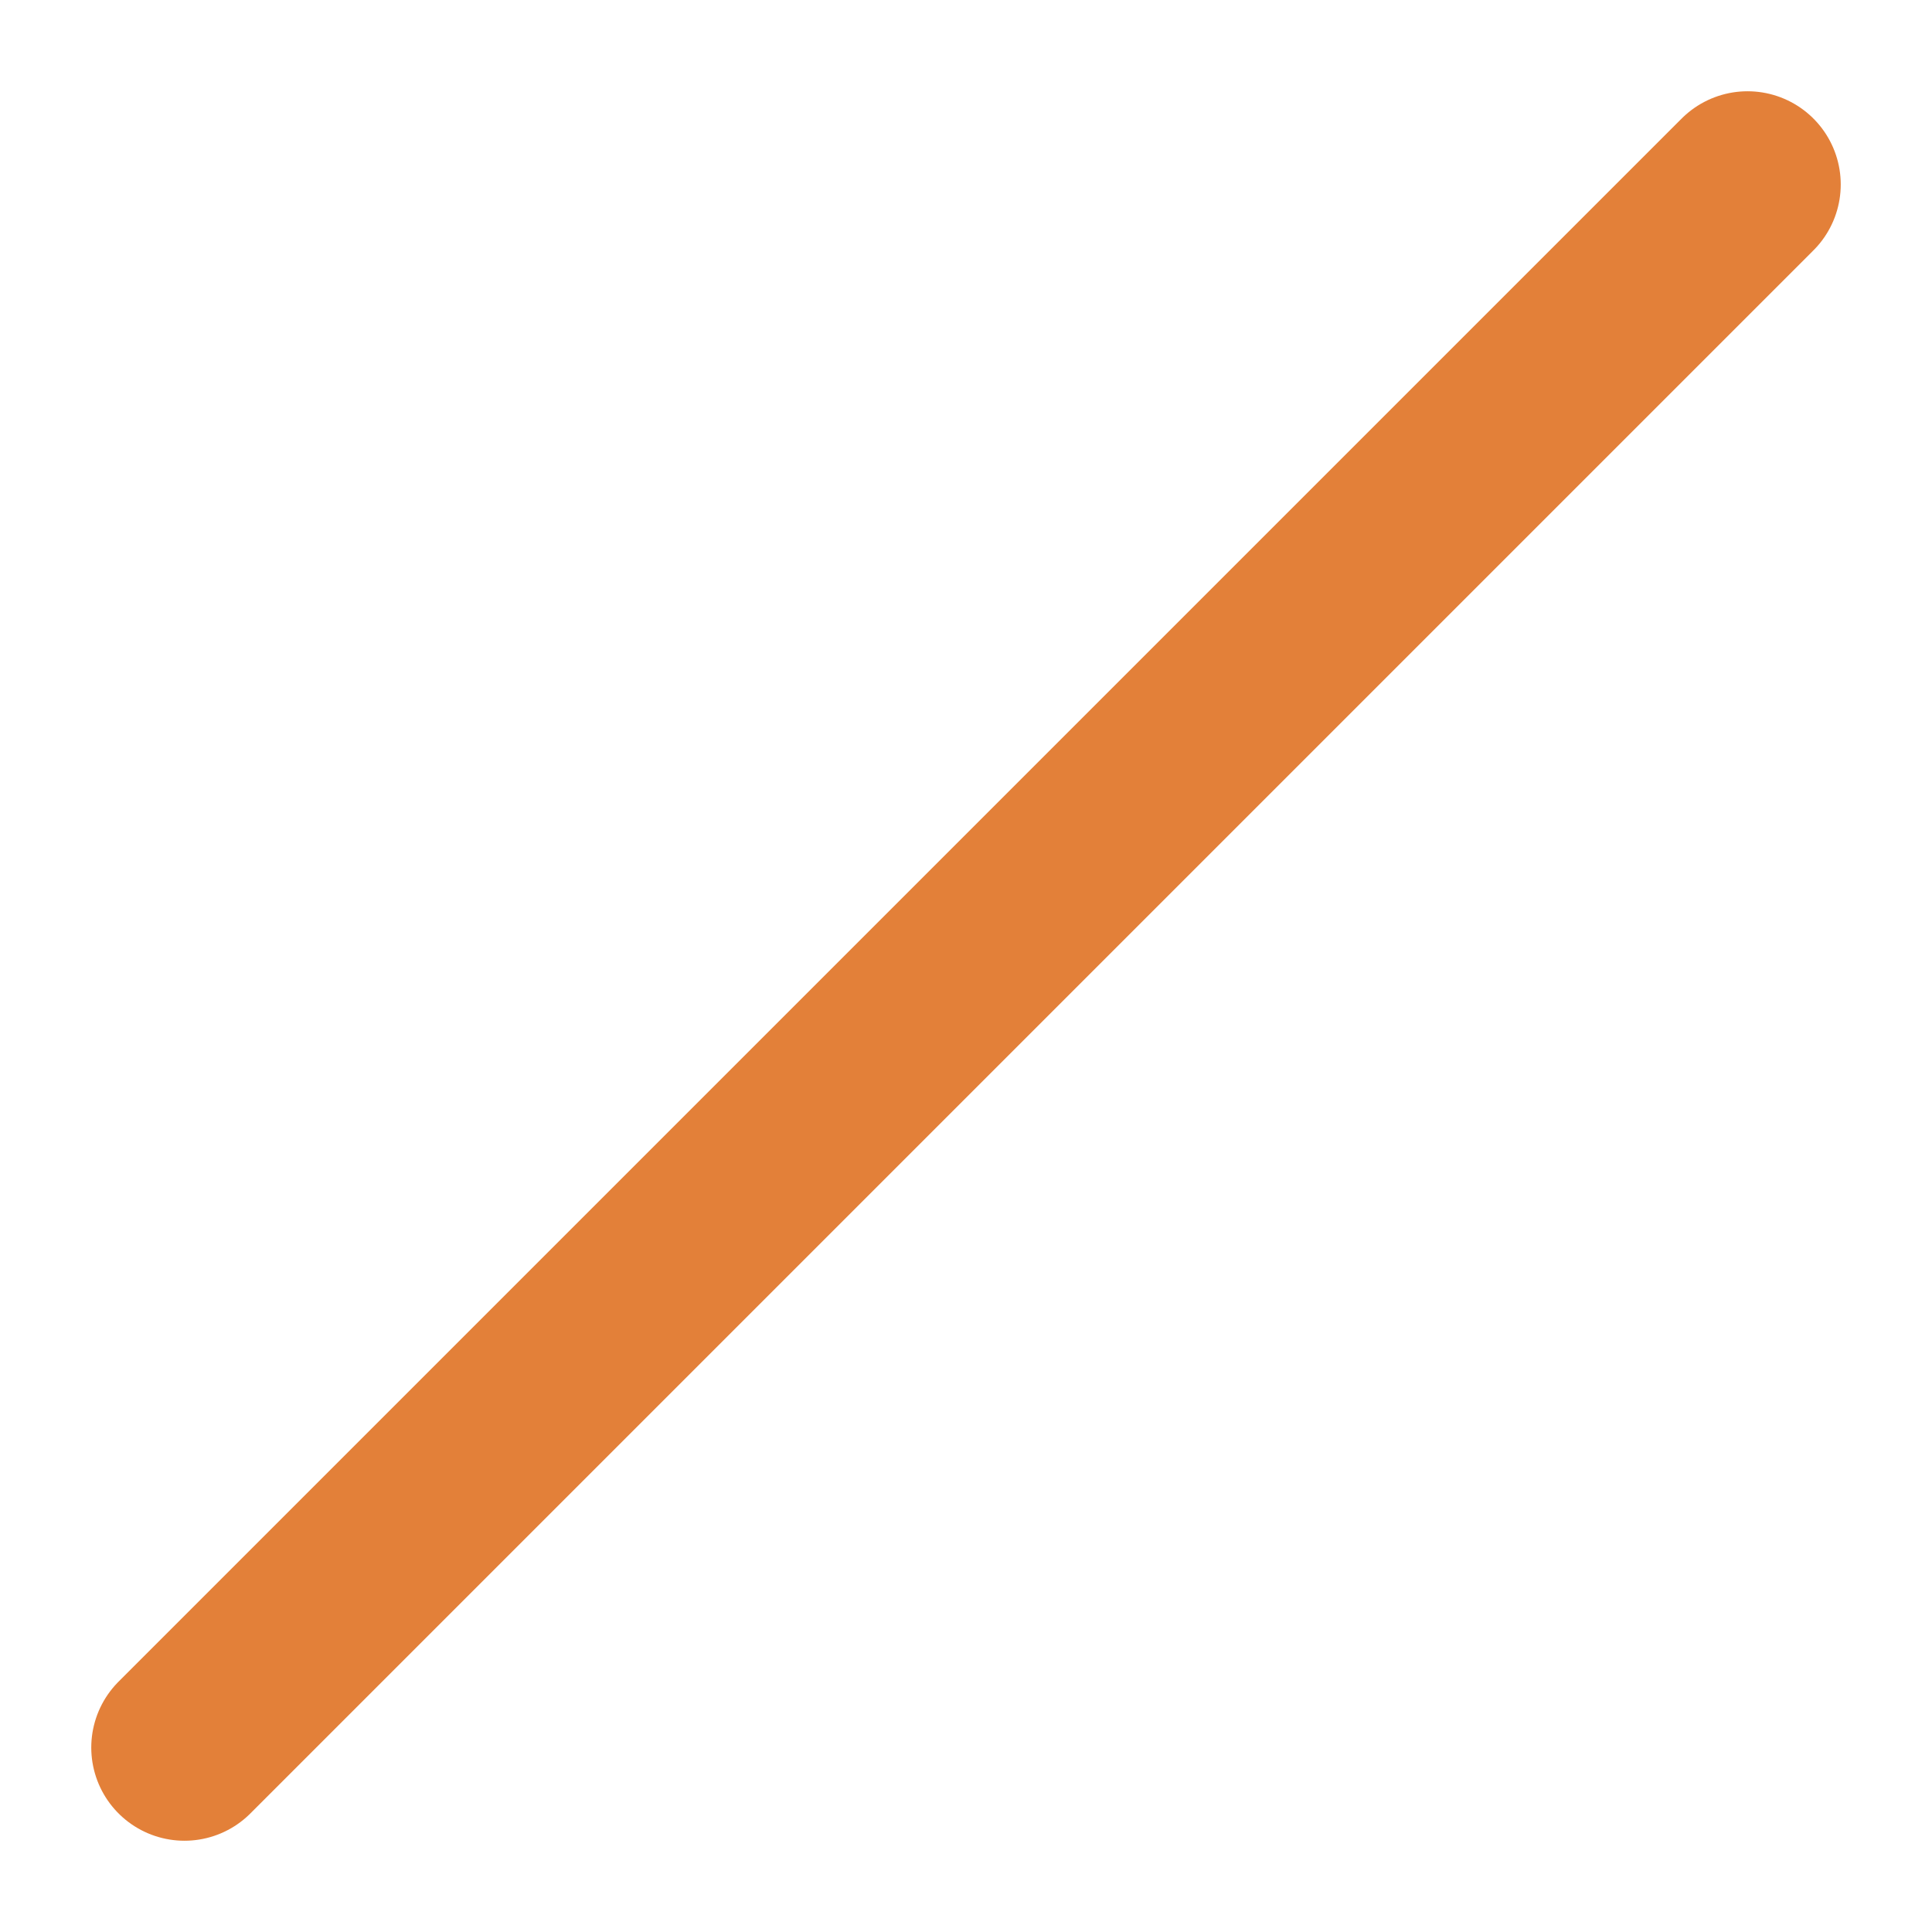 <?xml version="1.0" encoding="UTF-8"?>

<svg xmlns="http://www.w3.org/2000/svg" version="1.2" baseProfile="tiny" xml:space="preserve" style="shape-rendering:geometricPrecision; fill-rule:evenodd;" width="9.95mm" height="9.95mm" viewBox="-4.97 -4.98 9.95 9.95">
  <title>CHRVDEL1</title>
  <desc>This object has been deleted by an automatic update</desc>
  <rect style="stroke:black;stroke-width:0.32;display:none;" fill="none" x="-4.49" y="-4.5" height="8.99" width="8.99"/>
  <rect style="stroke:blue;stroke-width:0.32;display:none;" fill="none" x="-4.49" y="-4.5" height="8.99" width="8.99"/>
  <path d=" M 4.03,-4.03 L -4.02,4.02" style="stroke-linecap:round;stroke-linejoin:round;fill:none;stroke:#E38039;" stroke-width="0.96" />
  <circle style="stroke:red;stroke-width:0.64;display:none;" fill="none" cx="0" cy="0" r="1"/>
</svg>
